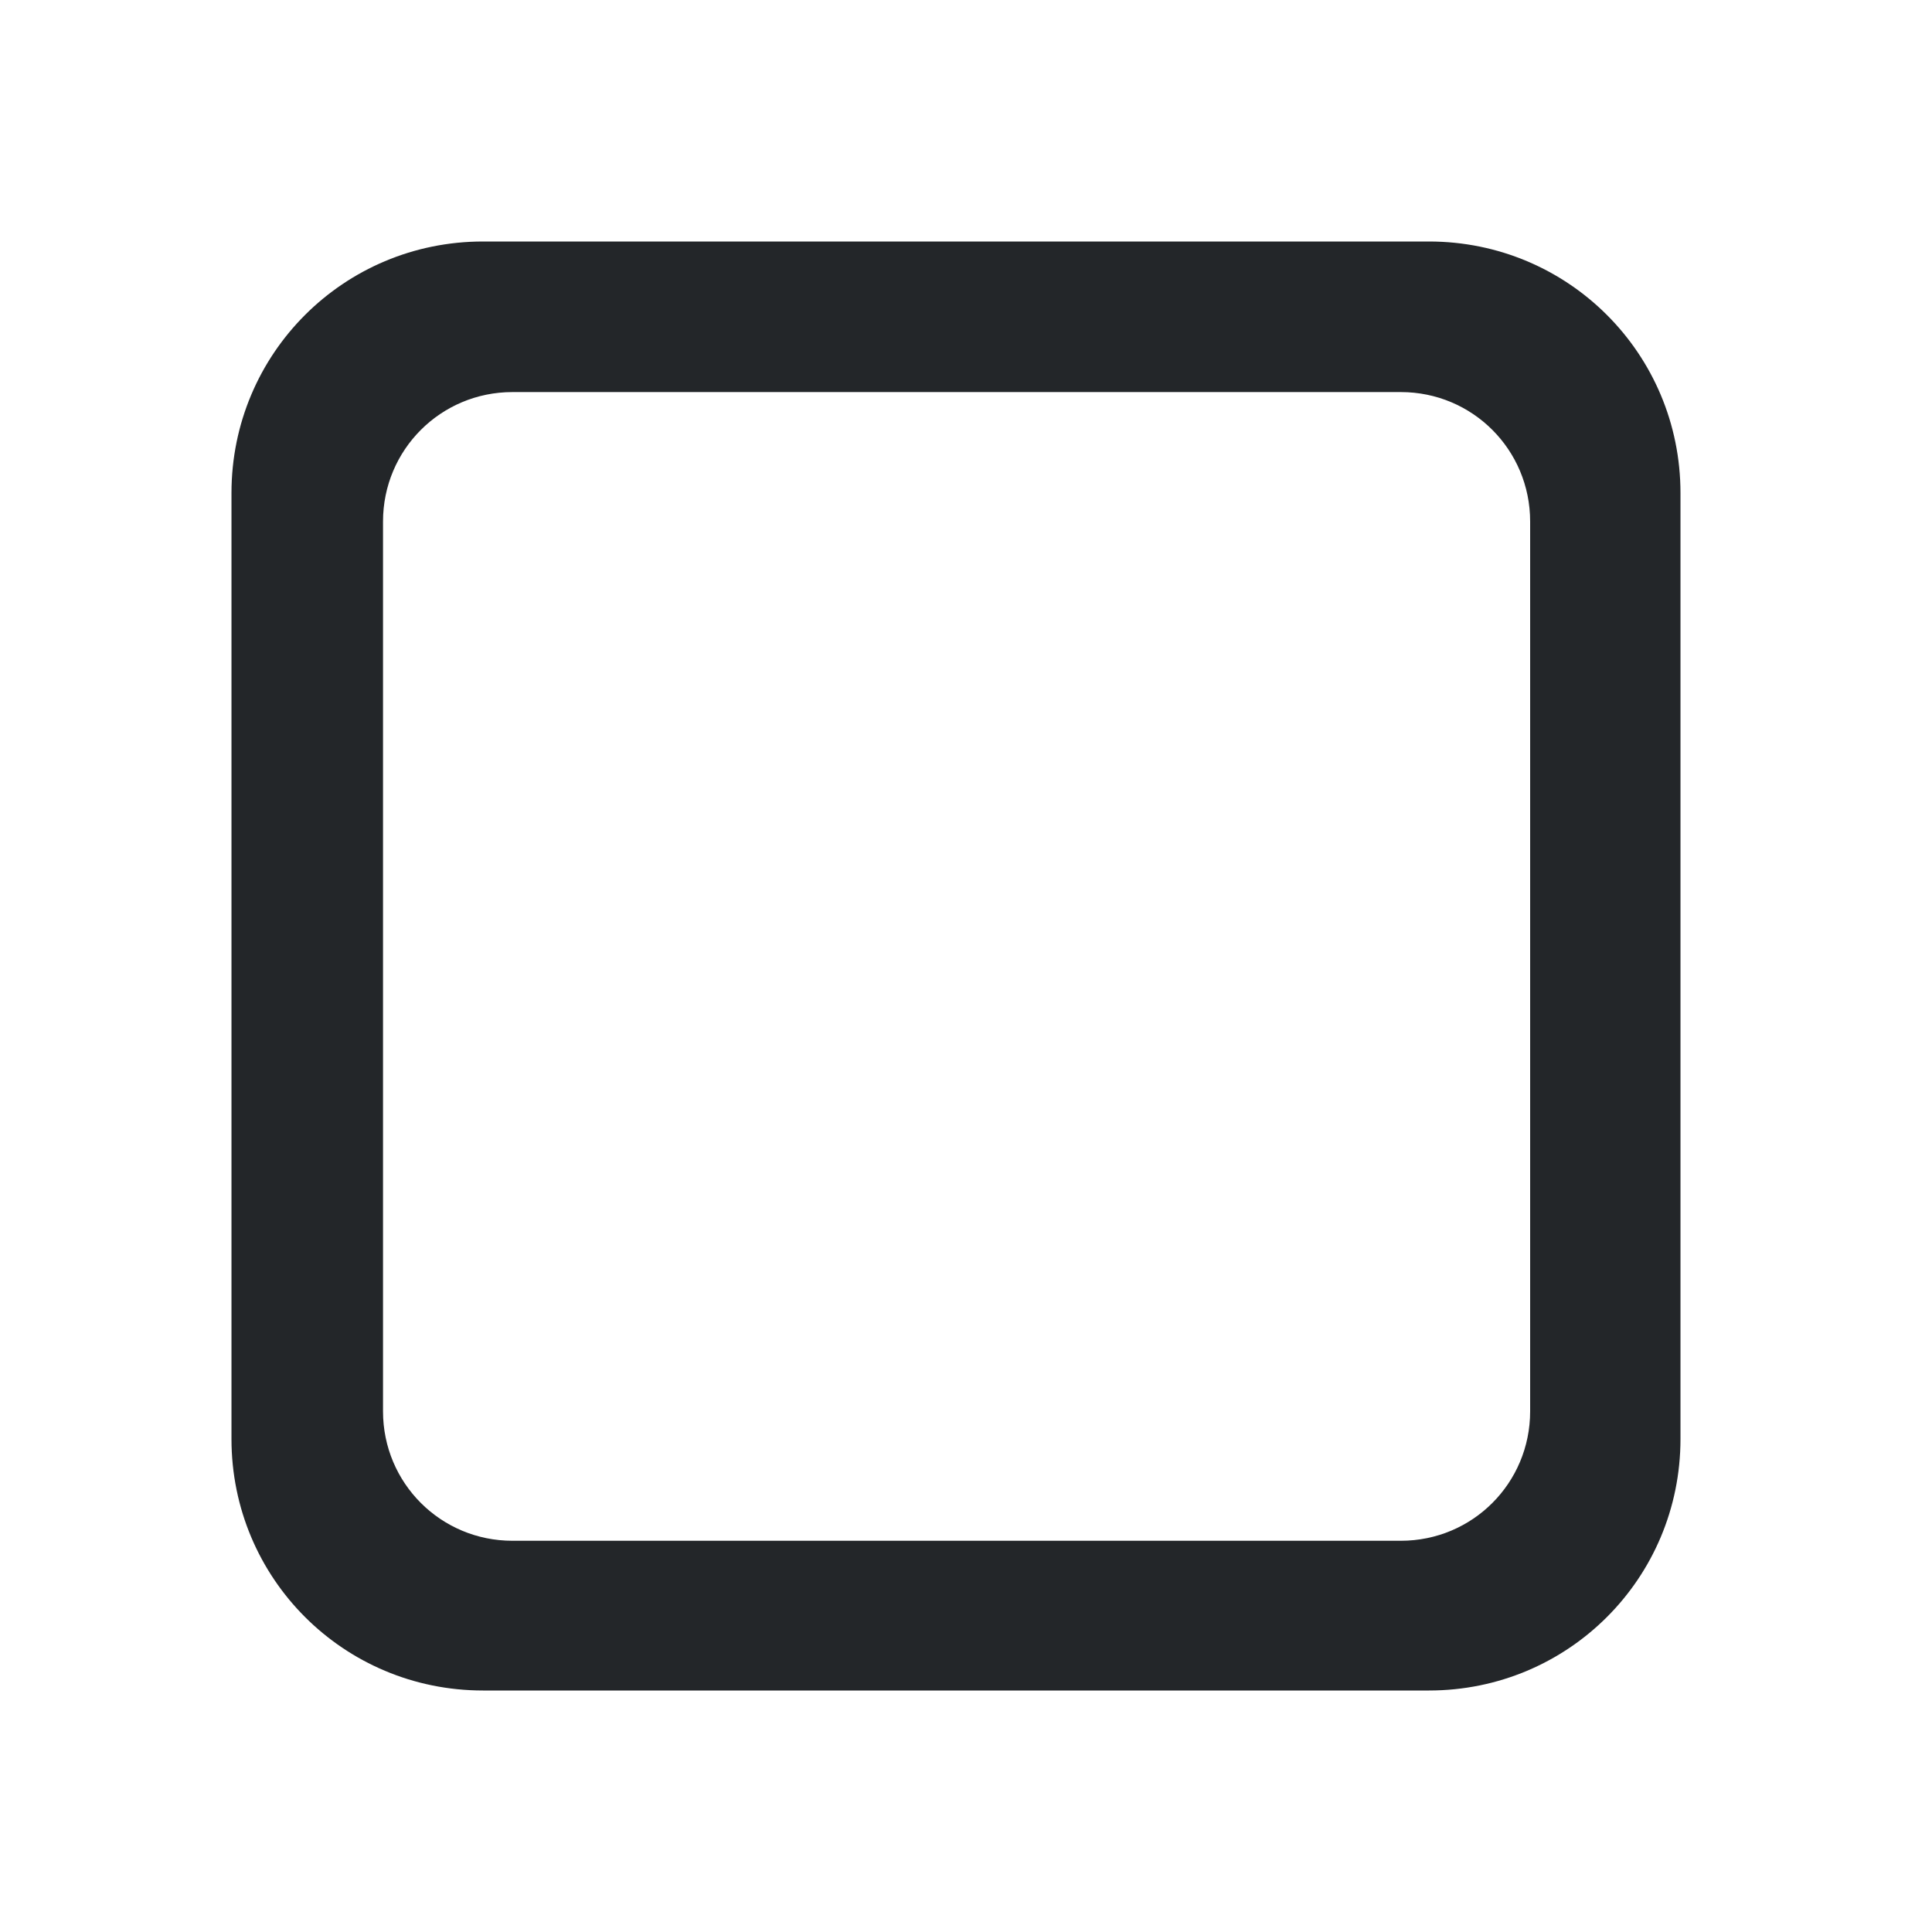 <svg version="1.1" viewBox="0 0 16 16" xmlns="http://www.w3.org/2000/svg">
    <defs>
        <style id="current-color-scheme" type="text/css">
        .ColorScheme-Text {
            color:#232629;
        }
        </style>
    </defs>
    <path d="m4 2c-1.154 0-2.083 0.929-2.083 2.083v7.834c0 1.154 0.929 2.083 2.083 2.083h7.834c1.154 0 2.083-0.929 2.083-2.083v-7.834c0-1.154-0.929-2.083-2.083-2.083zm0.244 1.247h7.357c0.594 0 1.071 0.478 1.071 1.072v7.369c0 0.594-0.477 1.072-1.071 1.072h-7.357c-0.594 0-1.072-0.478-1.072-1.072v-7.369c0-0.594 0.478-1.072 1.072-1.072z" class="ColorScheme-Text" fill="currentColor" stroke-opacity="0" stroke-width=".5"/>
</svg>
